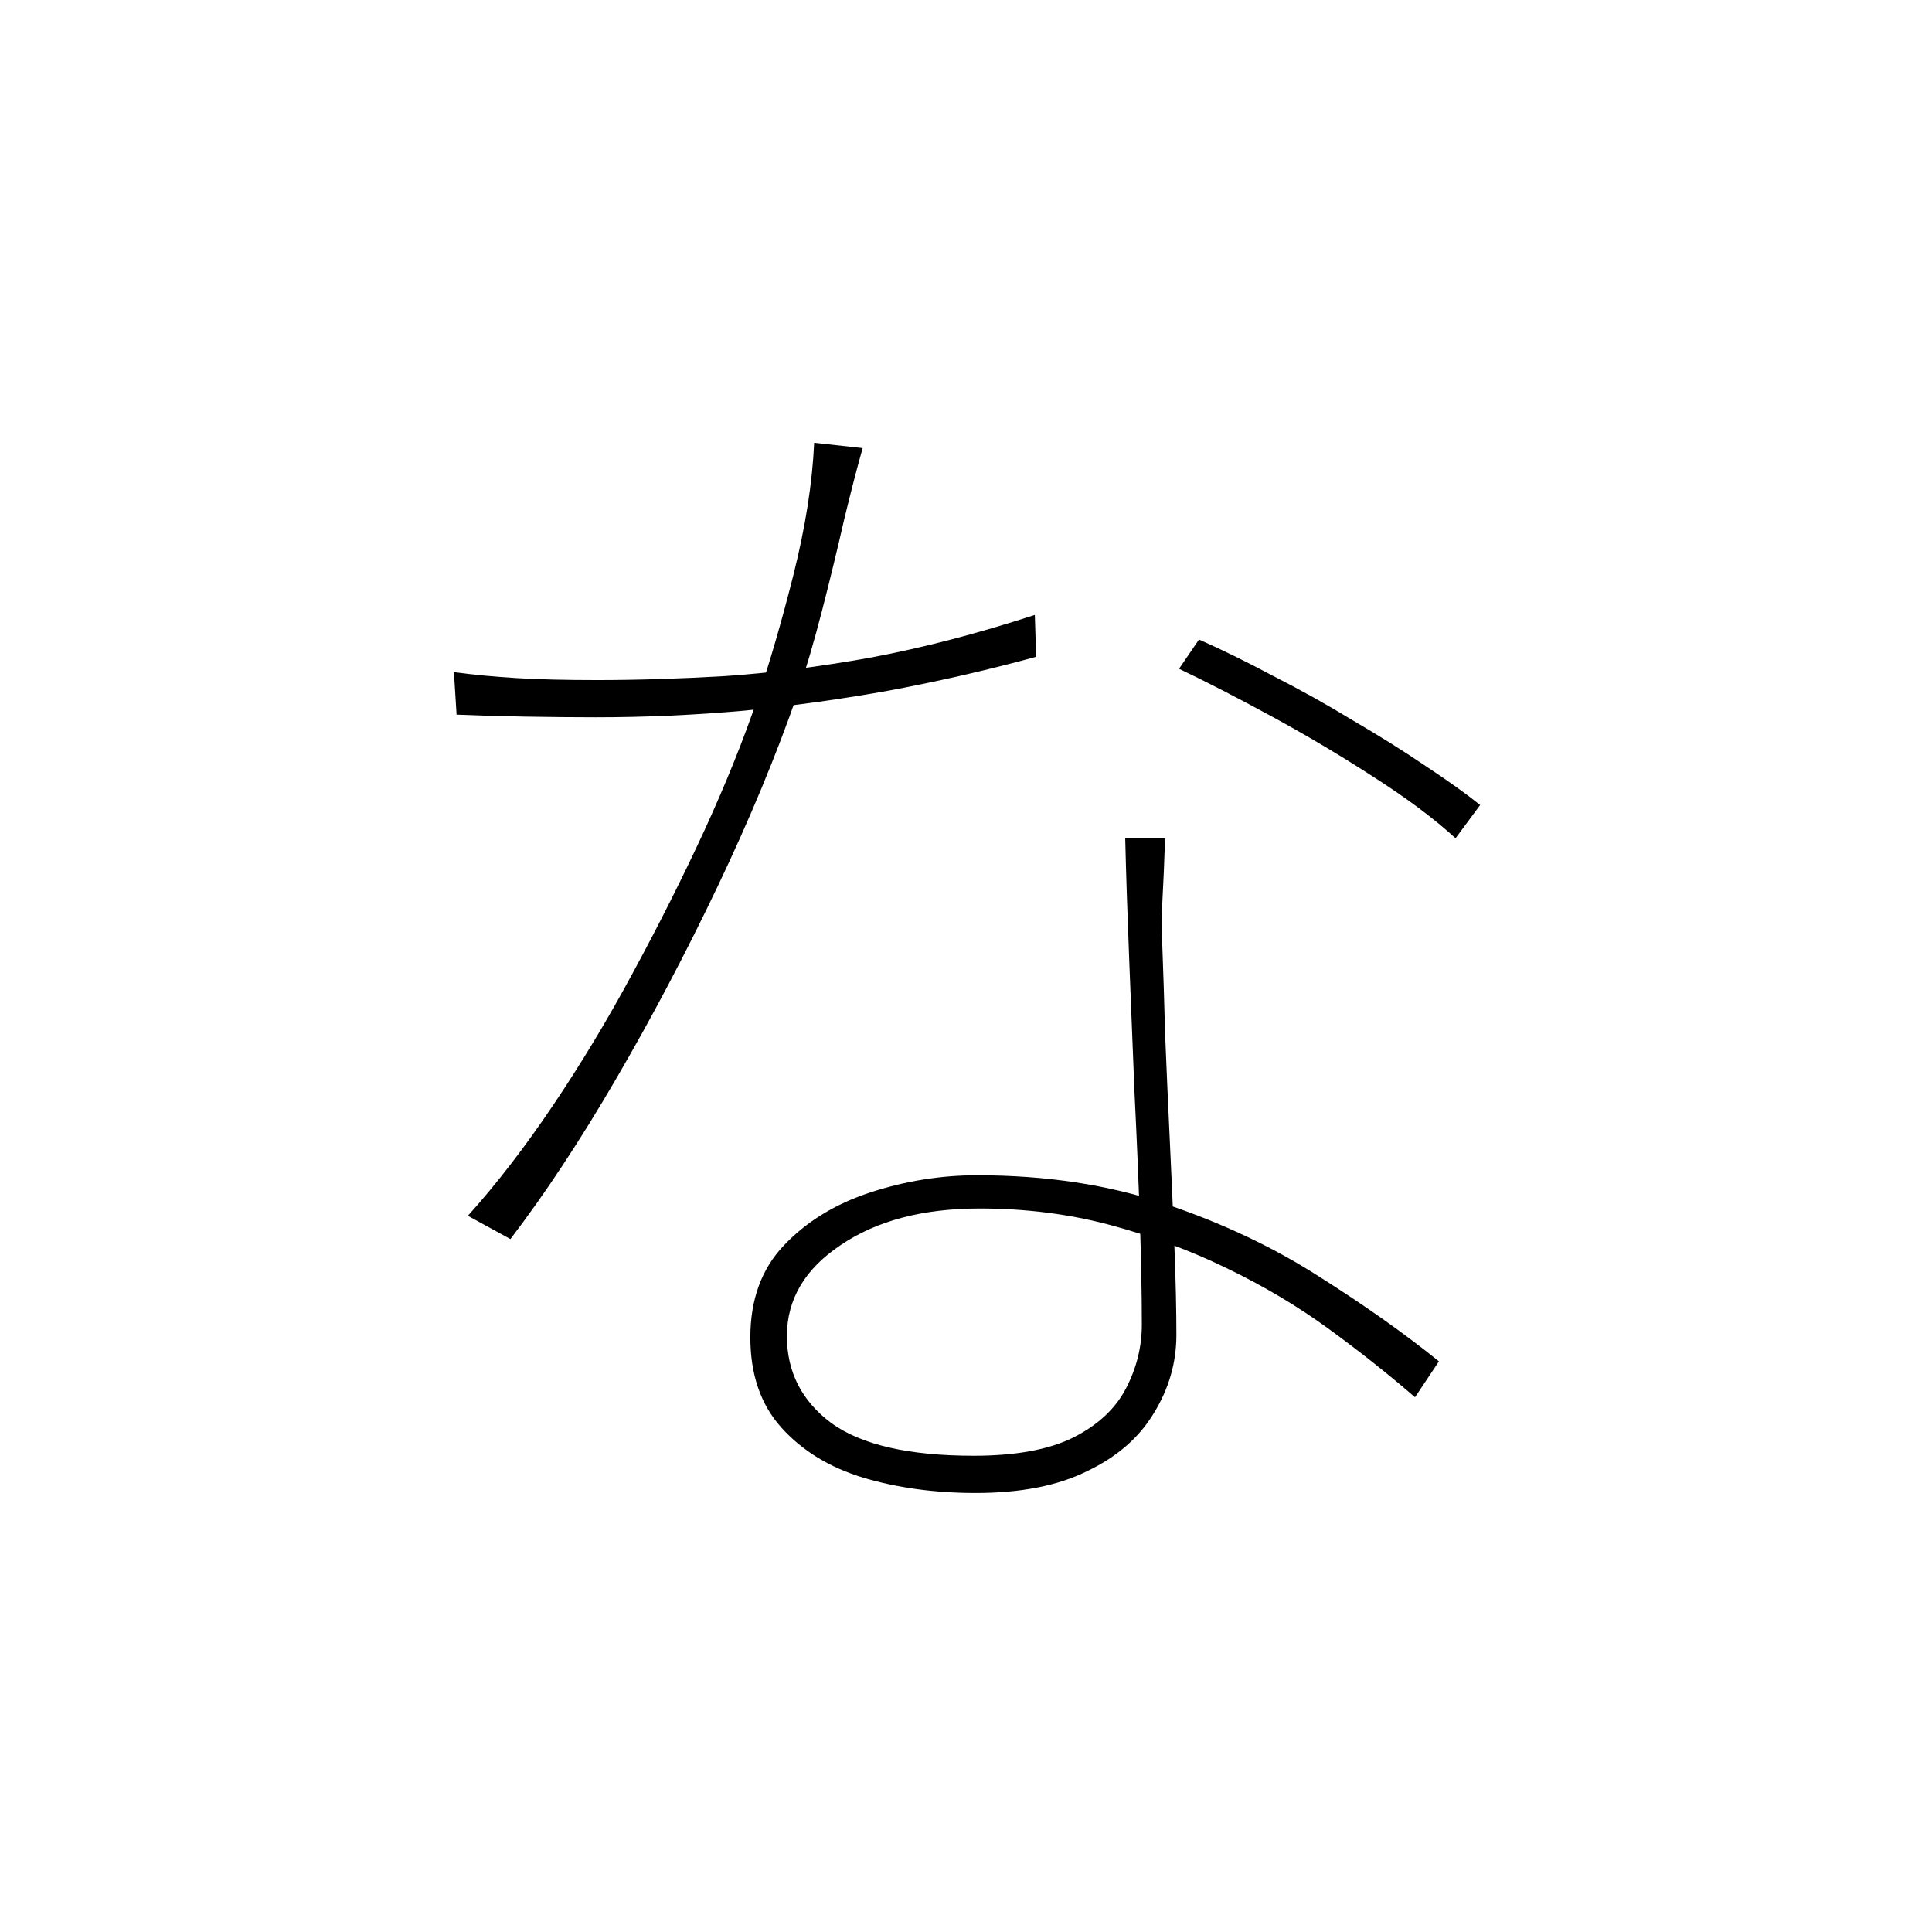 <?xml version="1.0" ?>
<svg xmlns="http://www.w3.org/2000/svg" version="1.1" width="600" height="600">
  <defs/>
  <g>
    <path stroke-width="0" fill="rgb(0, 0, 0)" opacity="1.0" d="M 140.967 208.725 C 147.021 209.55 153.489 210.17 160.37 210.583 C 167.25 210.995 175.576 211.202 185.346 211.202 C 197.731 211.202 211.01 210.789 225.184 209.963 C 239.358 209.0 254.495 207.073 270.596 204.183 C 286.696 201.156 303.622 196.752 321.374 190.972 C 321.511 195.307 321.649 199.642 321.787 203.977 C 307.2 207.968 292.269 211.408 276.995 214.298 C 261.857 217.05 246.583 219.183 231.17 220.697 C 215.758 222.073 200.345 222.761 184.933 222.761 C 178.328 222.761 171.034 222.693 163.053 222.555 C 155.209 222.417 148.122 222.211 141.792 221.936 C 141.517 217.532 141.242 213.128 140.967 208.725M 267.912 139.161 C 266.261 144.94 264.334 152.372 262.133 161.454 C 260.068 170.537 257.798 179.895 255.321 189.528 C 252.844 199.161 250.298 207.83 247.683 215.537 C 241.078 234.528 232.822 254.413 222.914 275.193 C 213.006 295.972 202.478 315.927 191.332 335.055 C 180.186 354.183 169.246 370.766 158.512 384.803 C 154.108 382.395 149.705 379.986 145.301 377.578 C 154.108 367.807 162.915 356.385 171.723 343.312 C 180.53 330.239 188.855 316.408 196.699 301.821 C 204.68 287.096 212.042 272.44 218.785 257.853 C 225.528 243.128 231.033 229.436 235.299 216.775 C 239.014 205.904 242.729 193.106 246.445 178.381 C 250.16 163.518 252.293 149.895 252.844 137.509 C 257.867 138.06 262.889 138.61 267.912 139.161M 361.831 260.33 C 361.556 268.312 361.281 274.711 361.006 279.528 C 360.73 284.206 360.73 289.298 361.006 294.803 C 361.281 301.959 361.556 310.697 361.831 321.018 C 362.244 331.339 362.726 342.28 363.276 353.839 C 363.827 365.261 364.308 376.339 364.721 387.073 C 365.134 397.67 365.34 406.821 365.34 414.528 C 365.34 423.197 363.001 431.317 358.322 438.885 C 353.781 446.454 346.901 452.44 337.681 456.844 C 328.598 461.385 317.039 463.656 303.003 463.656 C 290.343 463.656 278.715 462.073 268.119 458.908 C 257.66 455.743 249.197 450.583 242.729 443.427 C 236.262 436.271 233.028 426.913 233.028 415.353 C 233.028 403.656 236.468 394.161 243.349 386.867 C 250.367 379.436 259.312 373.931 270.183 370.353 C 281.054 366.775 292.132 364.986 303.416 364.986 C 324.883 364.986 344.355 367.945 361.831 373.862 C 379.446 379.78 395.34 387.28 409.513 396.362 C 423.687 405.307 436.141 414.115 446.875 422.784 C 444.398 426.5 441.921 430.216 439.444 433.931 C 431.187 426.775 422.242 419.688 412.61 412.67 C 402.977 405.651 392.45 399.39 381.028 393.885 C 369.744 388.381 357.703 383.908 344.905 380.468 C 332.108 377.028 318.553 375.307 304.241 375.307 C 286.627 375.307 272.247 379.092 261.101 386.661 C 249.954 394.092 244.381 403.518 244.381 414.94 C 244.381 426.087 248.991 435.101 258.211 441.982 C 267.568 448.725 282.293 452.096 302.384 452.096 C 315.319 452.096 325.571 450.239 333.14 446.523 C 340.846 442.67 346.35 437.578 349.653 431.248 C 352.956 424.917 354.607 418.312 354.607 411.431 C 354.607 402.073 354.4 391.202 353.988 378.817 C 353.575 366.431 353.024 353.289 352.336 339.39 C 351.786 325.491 351.235 311.729 350.685 298.105 C 350.135 284.344 349.722 271.752 349.446 260.33 C 353.575 260.33 357.703 260.33 361.831 260.33M 452.035 260.33 C 445.43 254.275 436.967 247.945 426.646 241.339 C 416.463 234.734 405.936 228.472 395.064 222.555 C 384.193 216.638 374.56 211.684 366.166 207.693 C 368.23 204.665 370.294 201.638 372.359 198.61 C 379.514 201.775 387.221 205.56 395.477 209.963 C 403.871 214.229 412.128 218.839 420.247 223.794 C 428.504 228.61 436.072 233.358 442.953 238.037 C 449.833 242.578 455.406 246.569 459.672 250.009 C 457.127 253.45 454.581 256.89 452.035 260.33"/>
  </g>
</svg>
